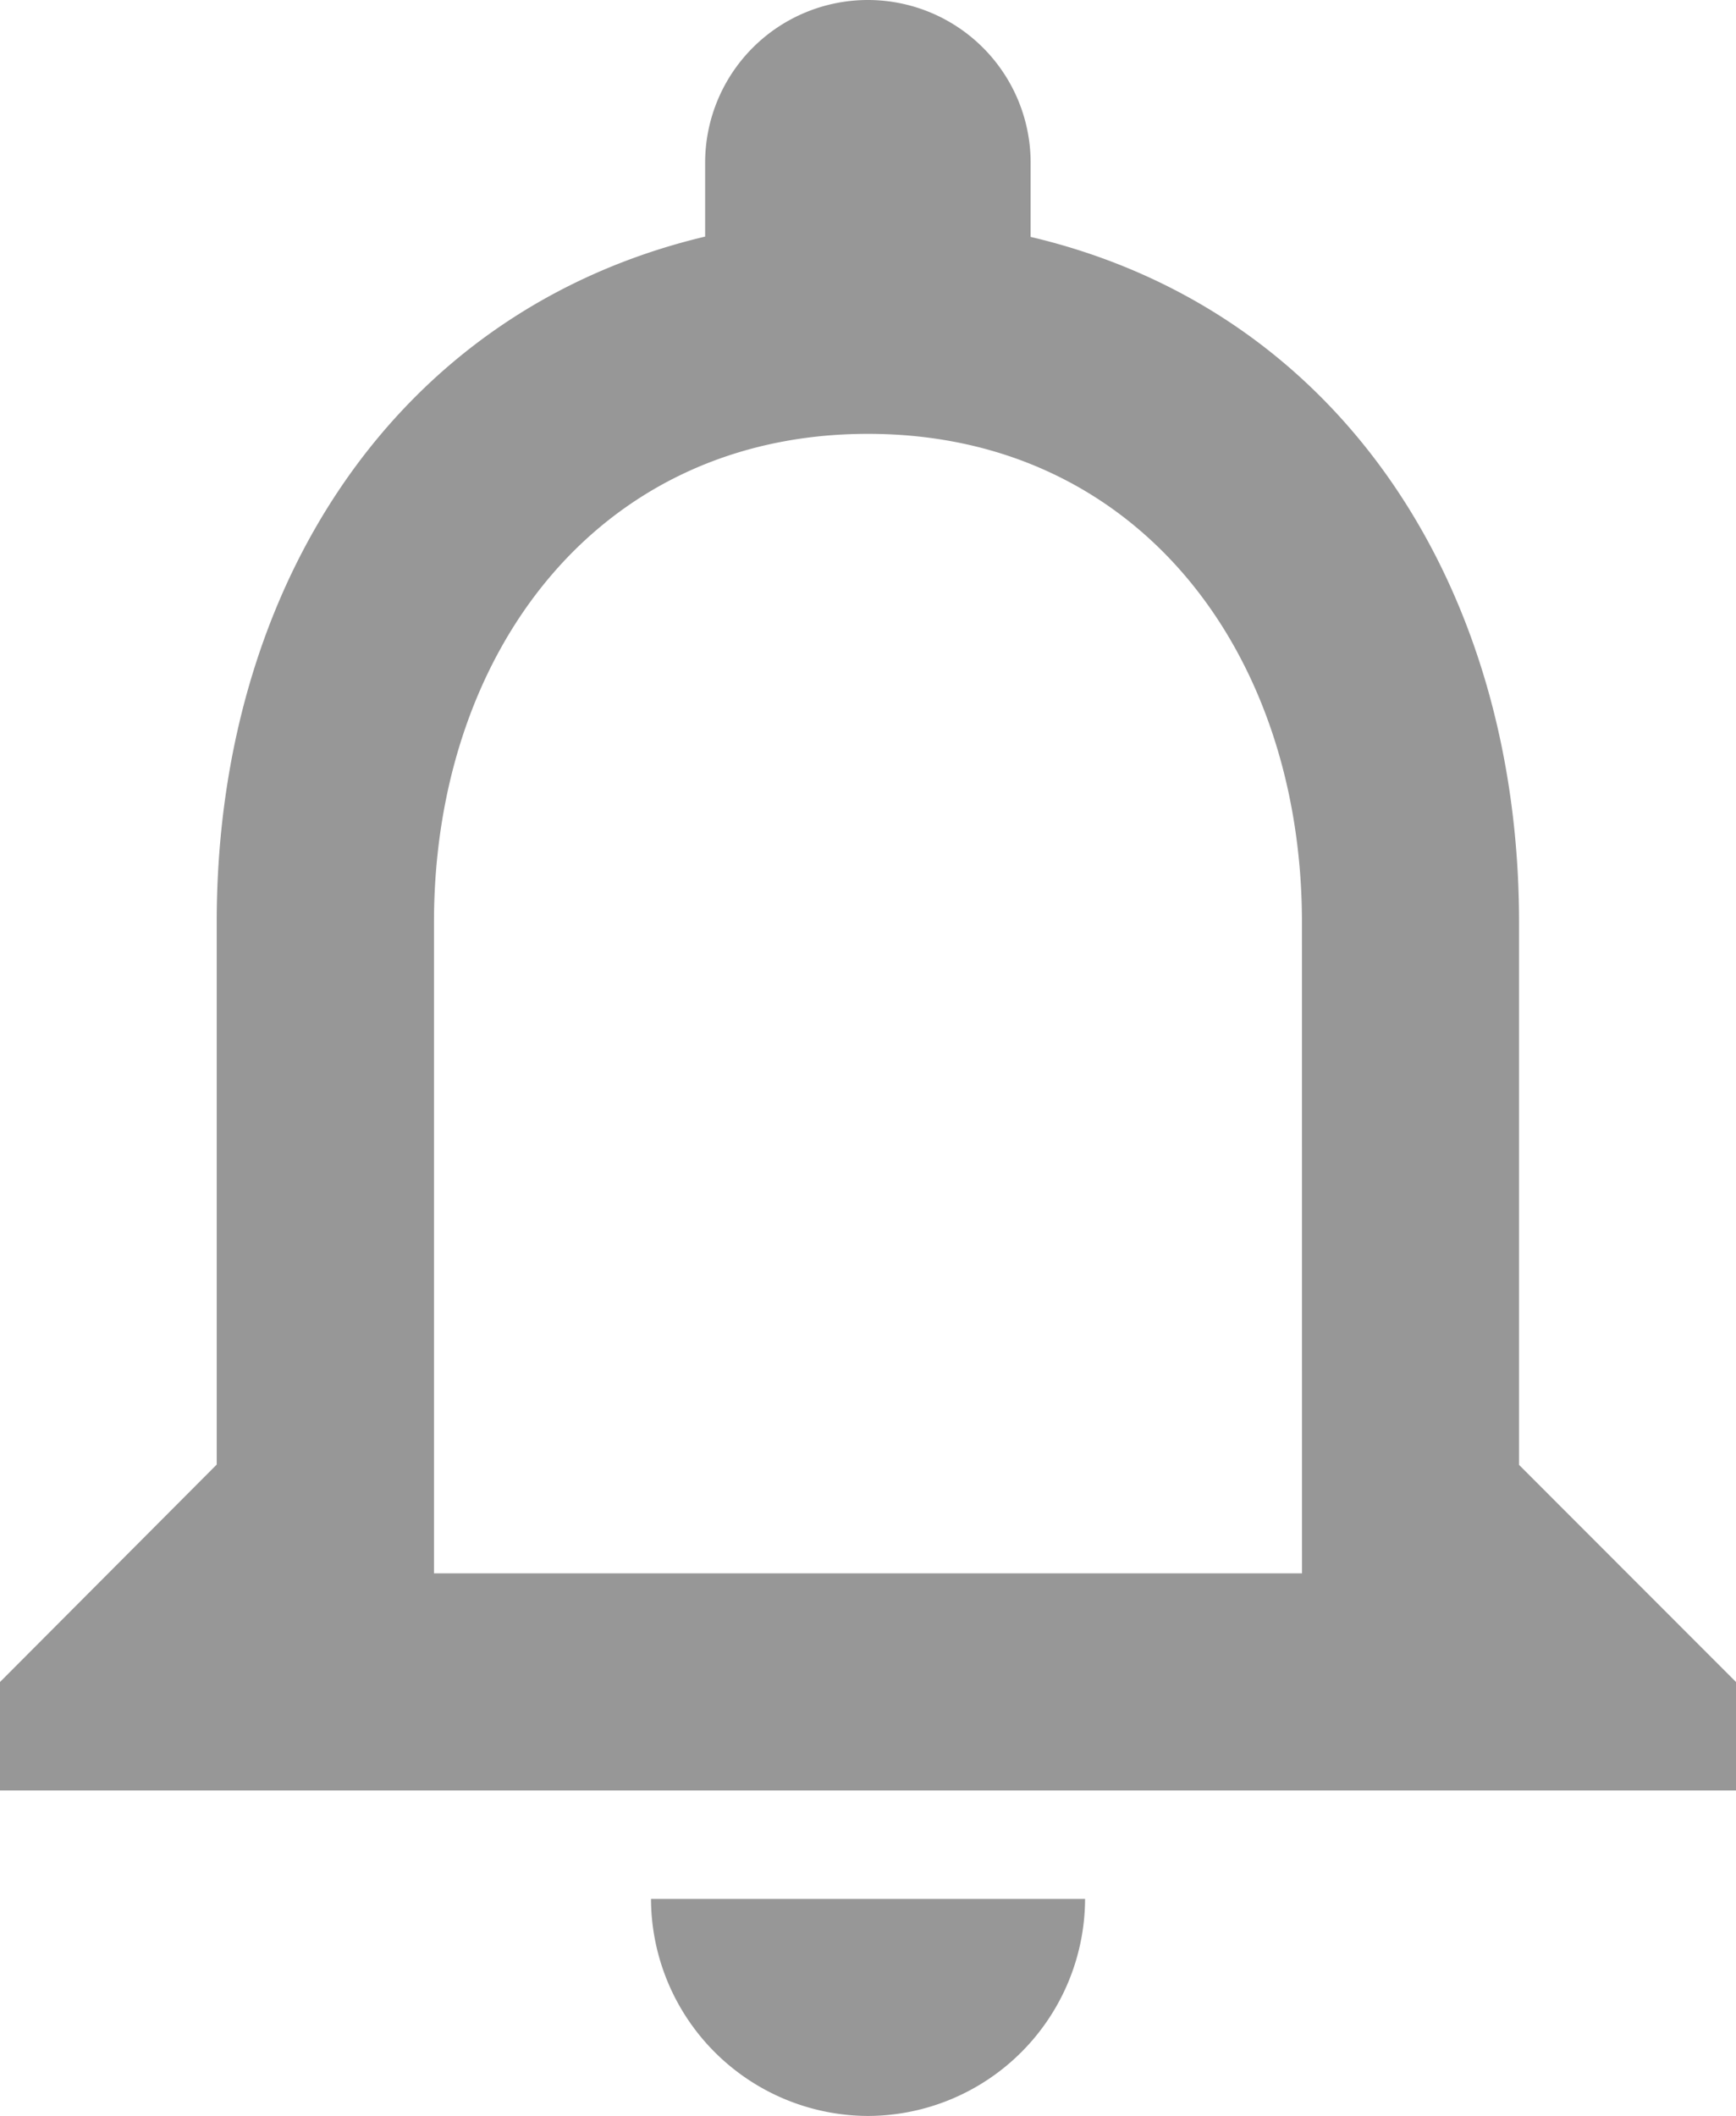 <svg xmlns="http://www.w3.org/2000/svg" width="22.037" height="26.858" viewBox="0 0 22.037 26.858">
  <path id="Icon_material-notifications-none" data-name="Icon material-notifications-none" d="M17.019,30.608a2.763,2.763,0,0,0,2.755-2.755H14.264A2.763,2.763,0,0,0,17.019,30.608Zm8.264-8.264V15.457c0-4.228-2.245-7.768-6.2-8.7V5.816a2.066,2.066,0,1,0-4.132,0v.937c-3.939.937-6.2,4.463-6.2,8.7v6.887L6,25.1v1.377H28.037V25.1Zm-2.755,1.377H11.509V15.457c0-3.416,2.08-6.2,5.509-6.2s5.509,2.782,5.509,6.2Z" transform="translate(-6 -3.75)" fill="#979797"/>
</svg>
